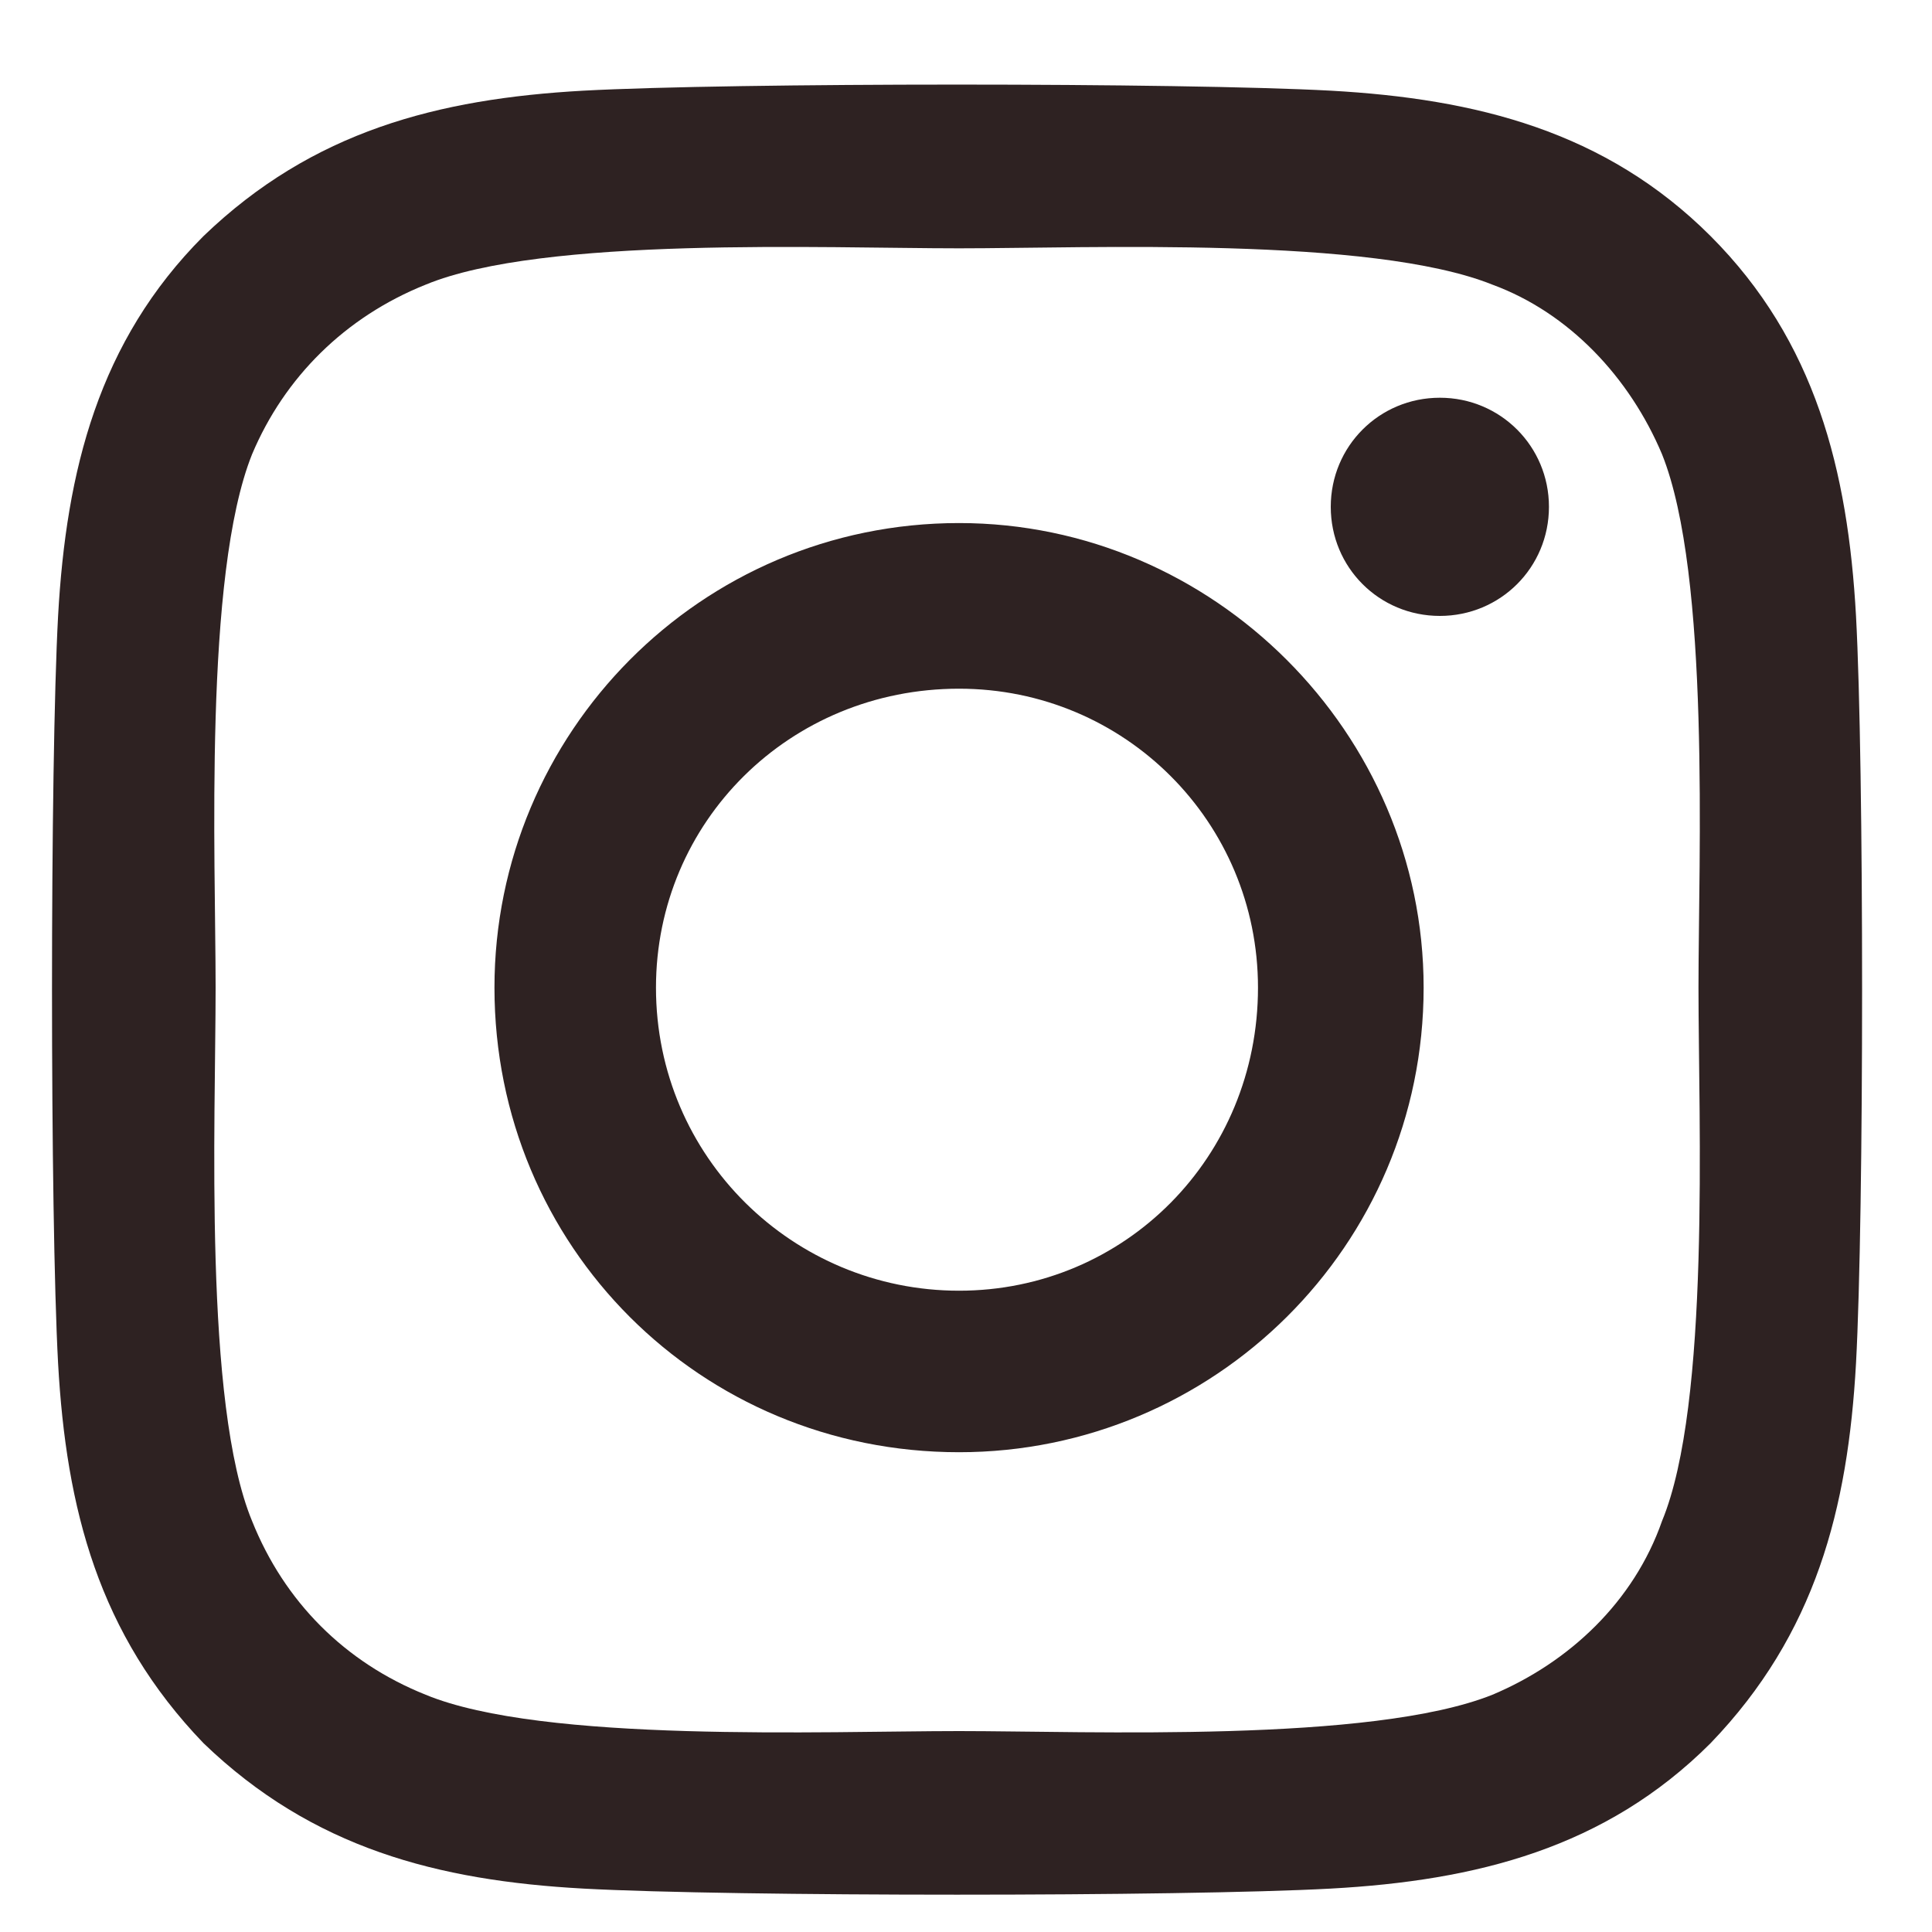 <svg width="15" height="15" viewBox="0 0 15 15" fill="none" xmlns="http://www.w3.org/2000/svg">
<path d="M7.446 4.061C9.422 4.061 11.053 5.692 11.053 7.668C11.053 9.676 9.422 11.275 7.446 11.275C5.438 11.275 3.839 9.676 3.839 7.668C3.839 5.692 5.438 4.061 7.446 4.061ZM7.446 10.021C8.732 10.021 9.767 8.986 9.767 7.668C9.767 6.382 8.732 5.347 7.446 5.347C6.129 5.347 5.093 6.382 5.093 7.668C5.093 8.986 6.16 10.021 7.446 10.021ZM12.026 3.935C12.026 4.406 11.649 4.782 11.179 4.782C10.708 4.782 10.332 4.406 10.332 3.935C10.332 3.465 10.708 3.088 11.179 3.088C11.649 3.088 12.026 3.465 12.026 3.935ZM14.41 4.782C14.473 5.943 14.473 9.425 14.41 10.585C14.347 11.715 14.096 12.687 13.281 13.534C12.465 14.35 11.461 14.601 10.332 14.663C9.171 14.726 5.689 14.726 4.529 14.663C3.4 14.601 2.427 14.35 1.58 13.534C0.765 12.687 0.514 11.715 0.451 10.585C0.388 9.425 0.388 5.943 0.451 4.782C0.514 3.653 0.765 2.649 1.58 1.833C2.427 1.018 3.4 0.767 4.529 0.704C5.689 0.641 9.171 0.641 10.332 0.704C11.461 0.767 12.465 1.018 13.281 1.833C14.096 2.649 14.347 3.653 14.41 4.782ZM12.904 11.809C13.281 10.899 13.187 8.703 13.187 7.668C13.187 6.664 13.281 4.468 12.904 3.527C12.653 2.931 12.183 2.429 11.587 2.21C10.646 1.833 8.45 1.928 7.446 1.928C6.411 1.928 4.215 1.833 3.305 2.21C2.678 2.461 2.208 2.931 1.957 3.527C1.58 4.468 1.674 6.664 1.674 7.668C1.674 8.703 1.58 10.899 1.957 11.809C2.208 12.436 2.678 12.907 3.305 13.158C4.215 13.534 6.411 13.44 7.446 13.44C8.45 13.44 10.646 13.534 11.587 13.158C12.183 12.907 12.685 12.436 12.904 11.809Z" fill="#2E2222"/>
</svg>
